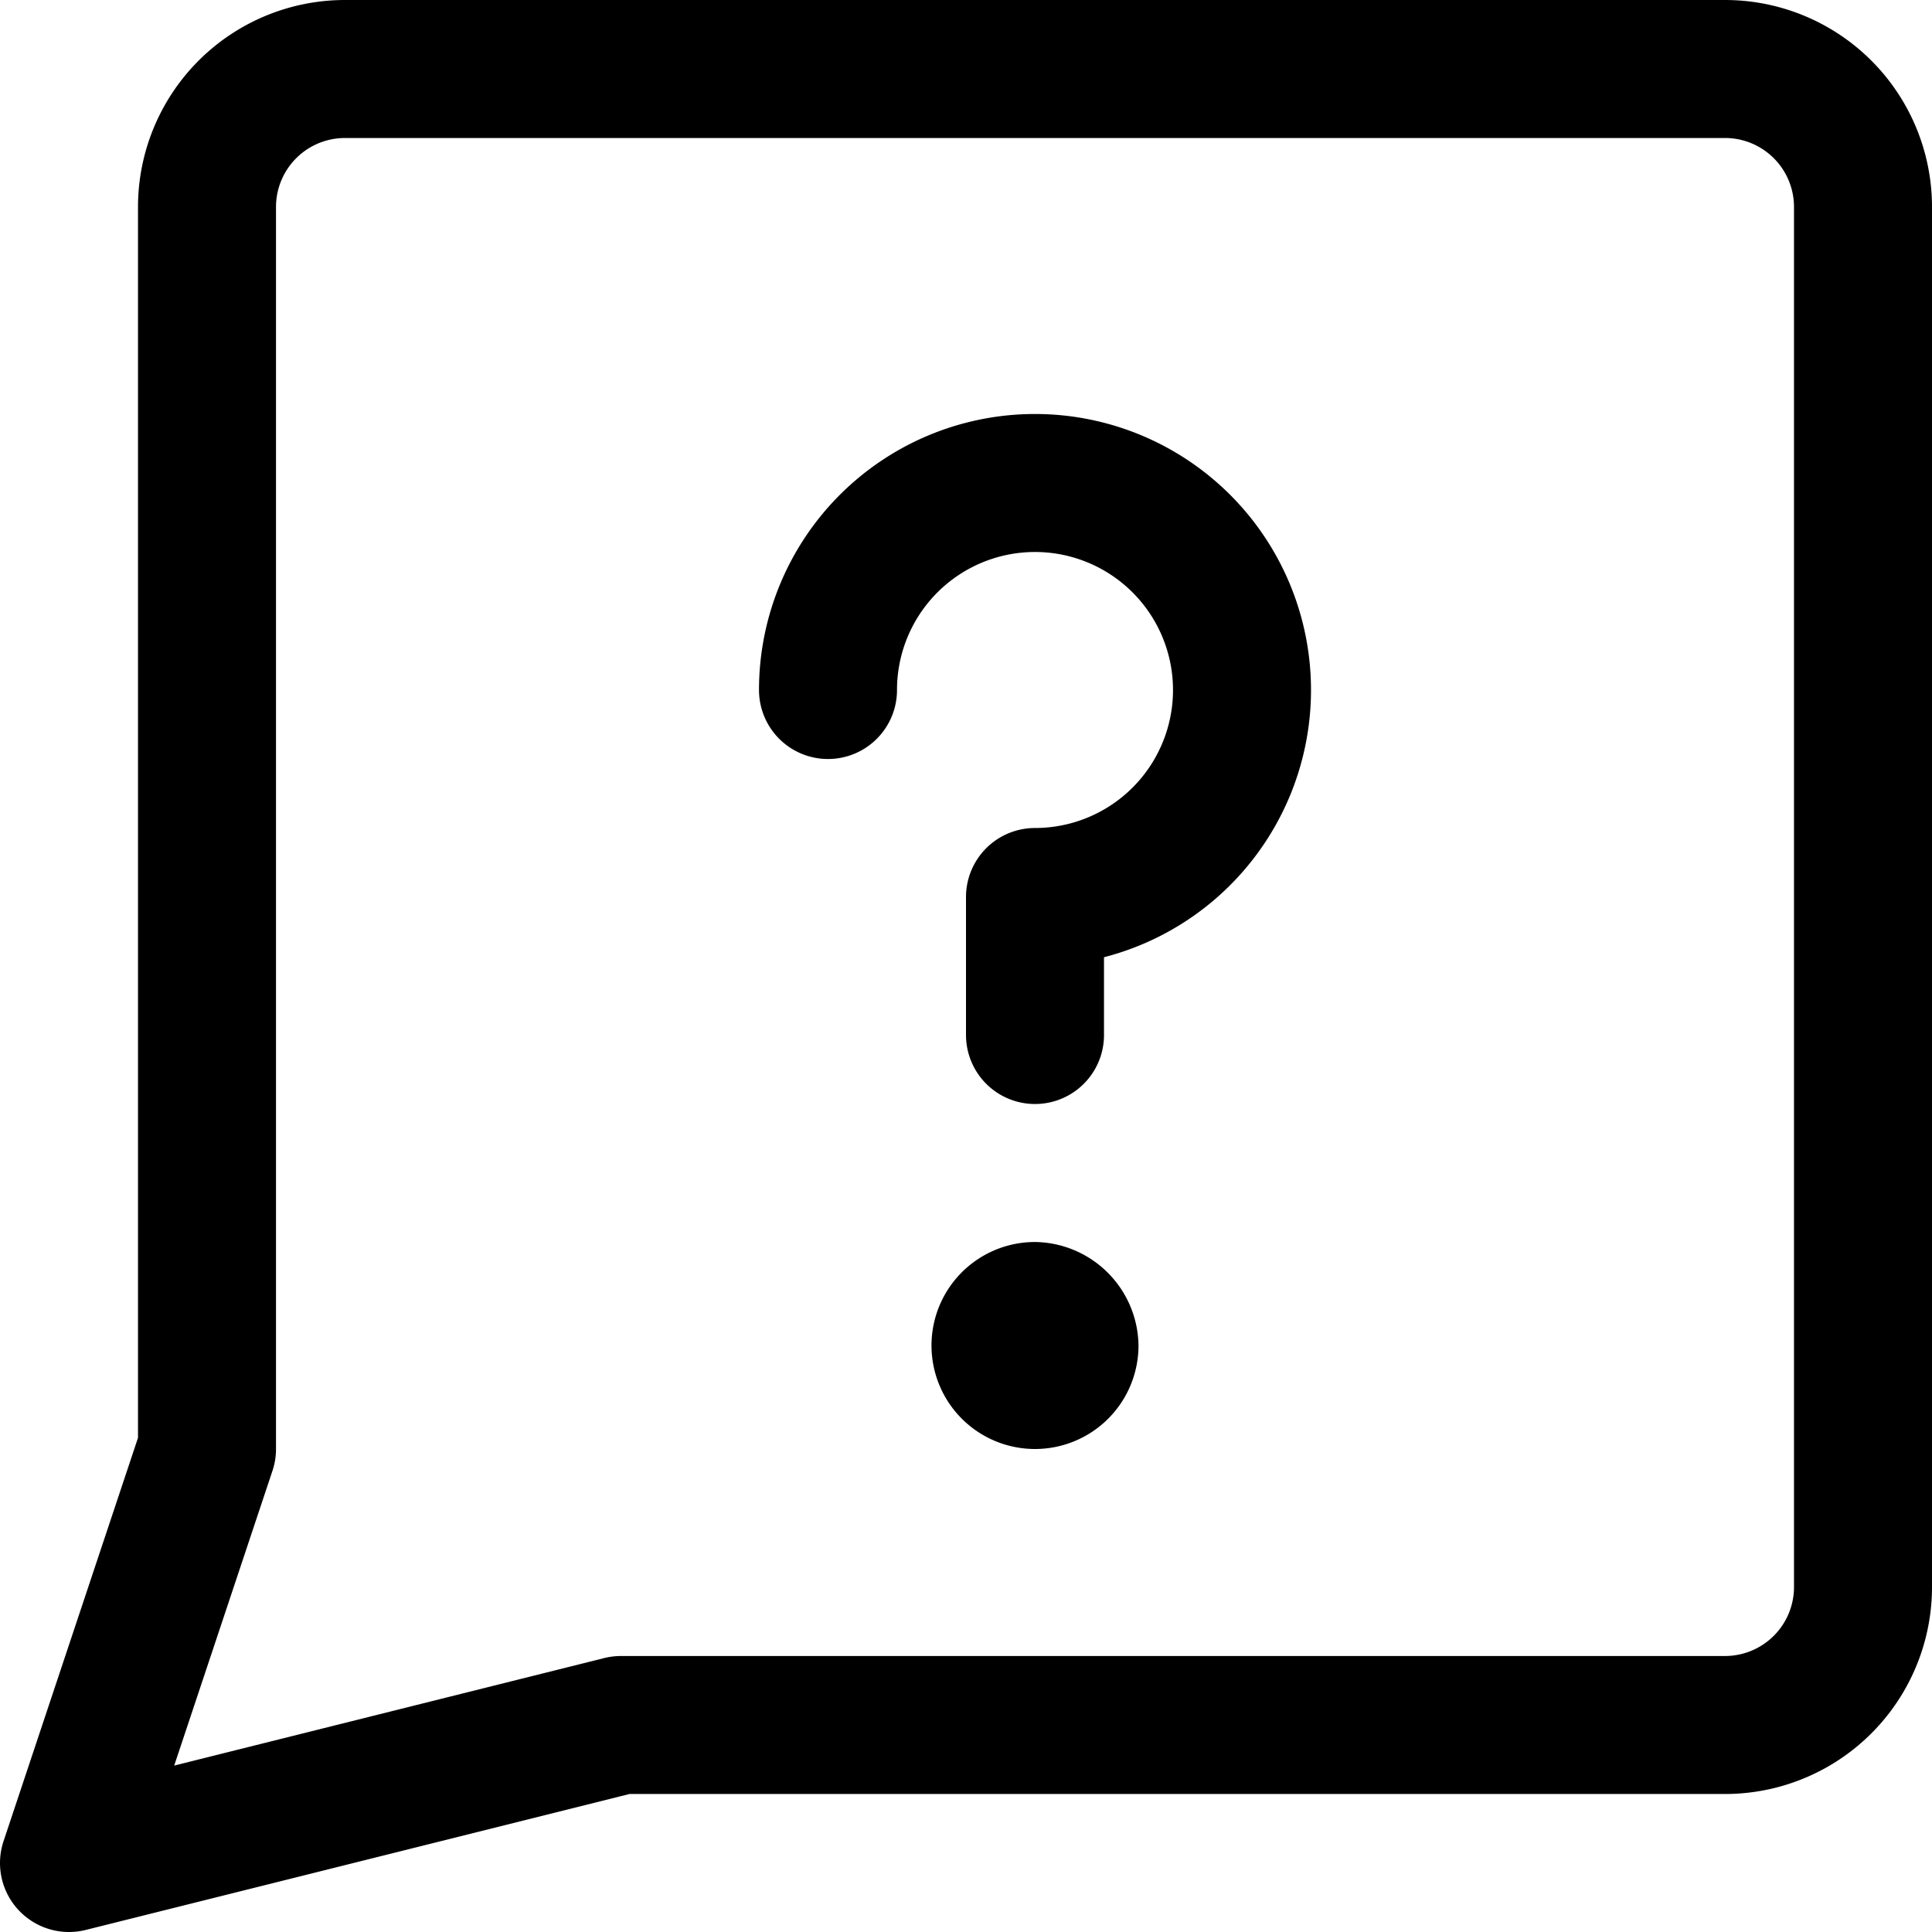 <svg xmlns="http://www.w3.org/2000/svg" viewBox="0 0 14 14">
  <g>
    <path d="M4.5,12.5l-4,1,1-3v-9a1,1,0,0,1,1-1h10a1,1,0,0,1,1,1v10a1,1,0,0,1-1,1Z" style="fill: none;stroke: #000001;stroke-linecap: round;stroke-linejoin: round"/>
    <path d="M6,5A1.5,1.5,0,1,1,7.5,6.5v1" style="fill: none;stroke: #000001;stroke-linecap: round;stroke-linejoin: round"/>
    <path d="M7.5,9a.75.75,0,1,0,.75.75A.76.76,0,0,0,7.5,9Z" style="fill: #000001"/>
  </g>
</svg>
